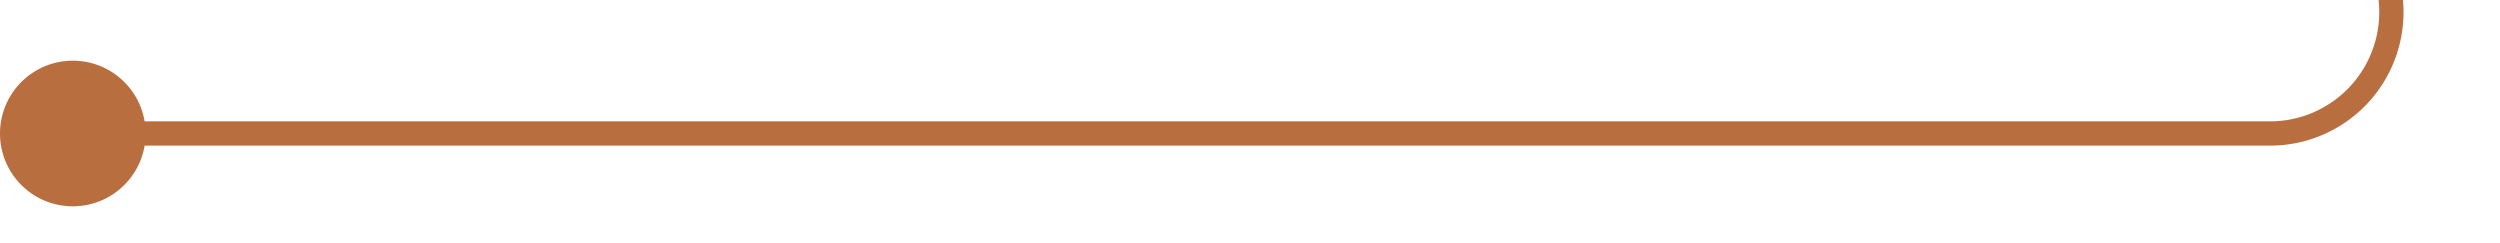 ﻿<?xml version="1.0" encoding="utf-8"?>
<svg version="1.1" xmlns:xlink="http://www.w3.org/1999/xlink" width="103px" height="10px" preserveAspectRatio="xMinYMid meet" viewBox="-1057 1766  103 8" xmlns="http://www.w3.org/2000/svg">
  <path d="M -958.5 1749  L -958.5 1765  A 5 5 0 0 1 -963.5 1770.5 L -1056 1770.5  " stroke-width="1" stroke="#b86e3f" fill="none" />
  <path d="M -1054 1767.5  A 3 3 0 0 0 -1057 1770.5 A 3 3 0 0 0 -1054 1773.5 A 3 3 0 0 0 -1051 1770.5 A 3 3 0 0 0 -1054 1767.5 Z " fill-rule="nonzero" fill="#b86e3f" stroke="none" />
</svg>